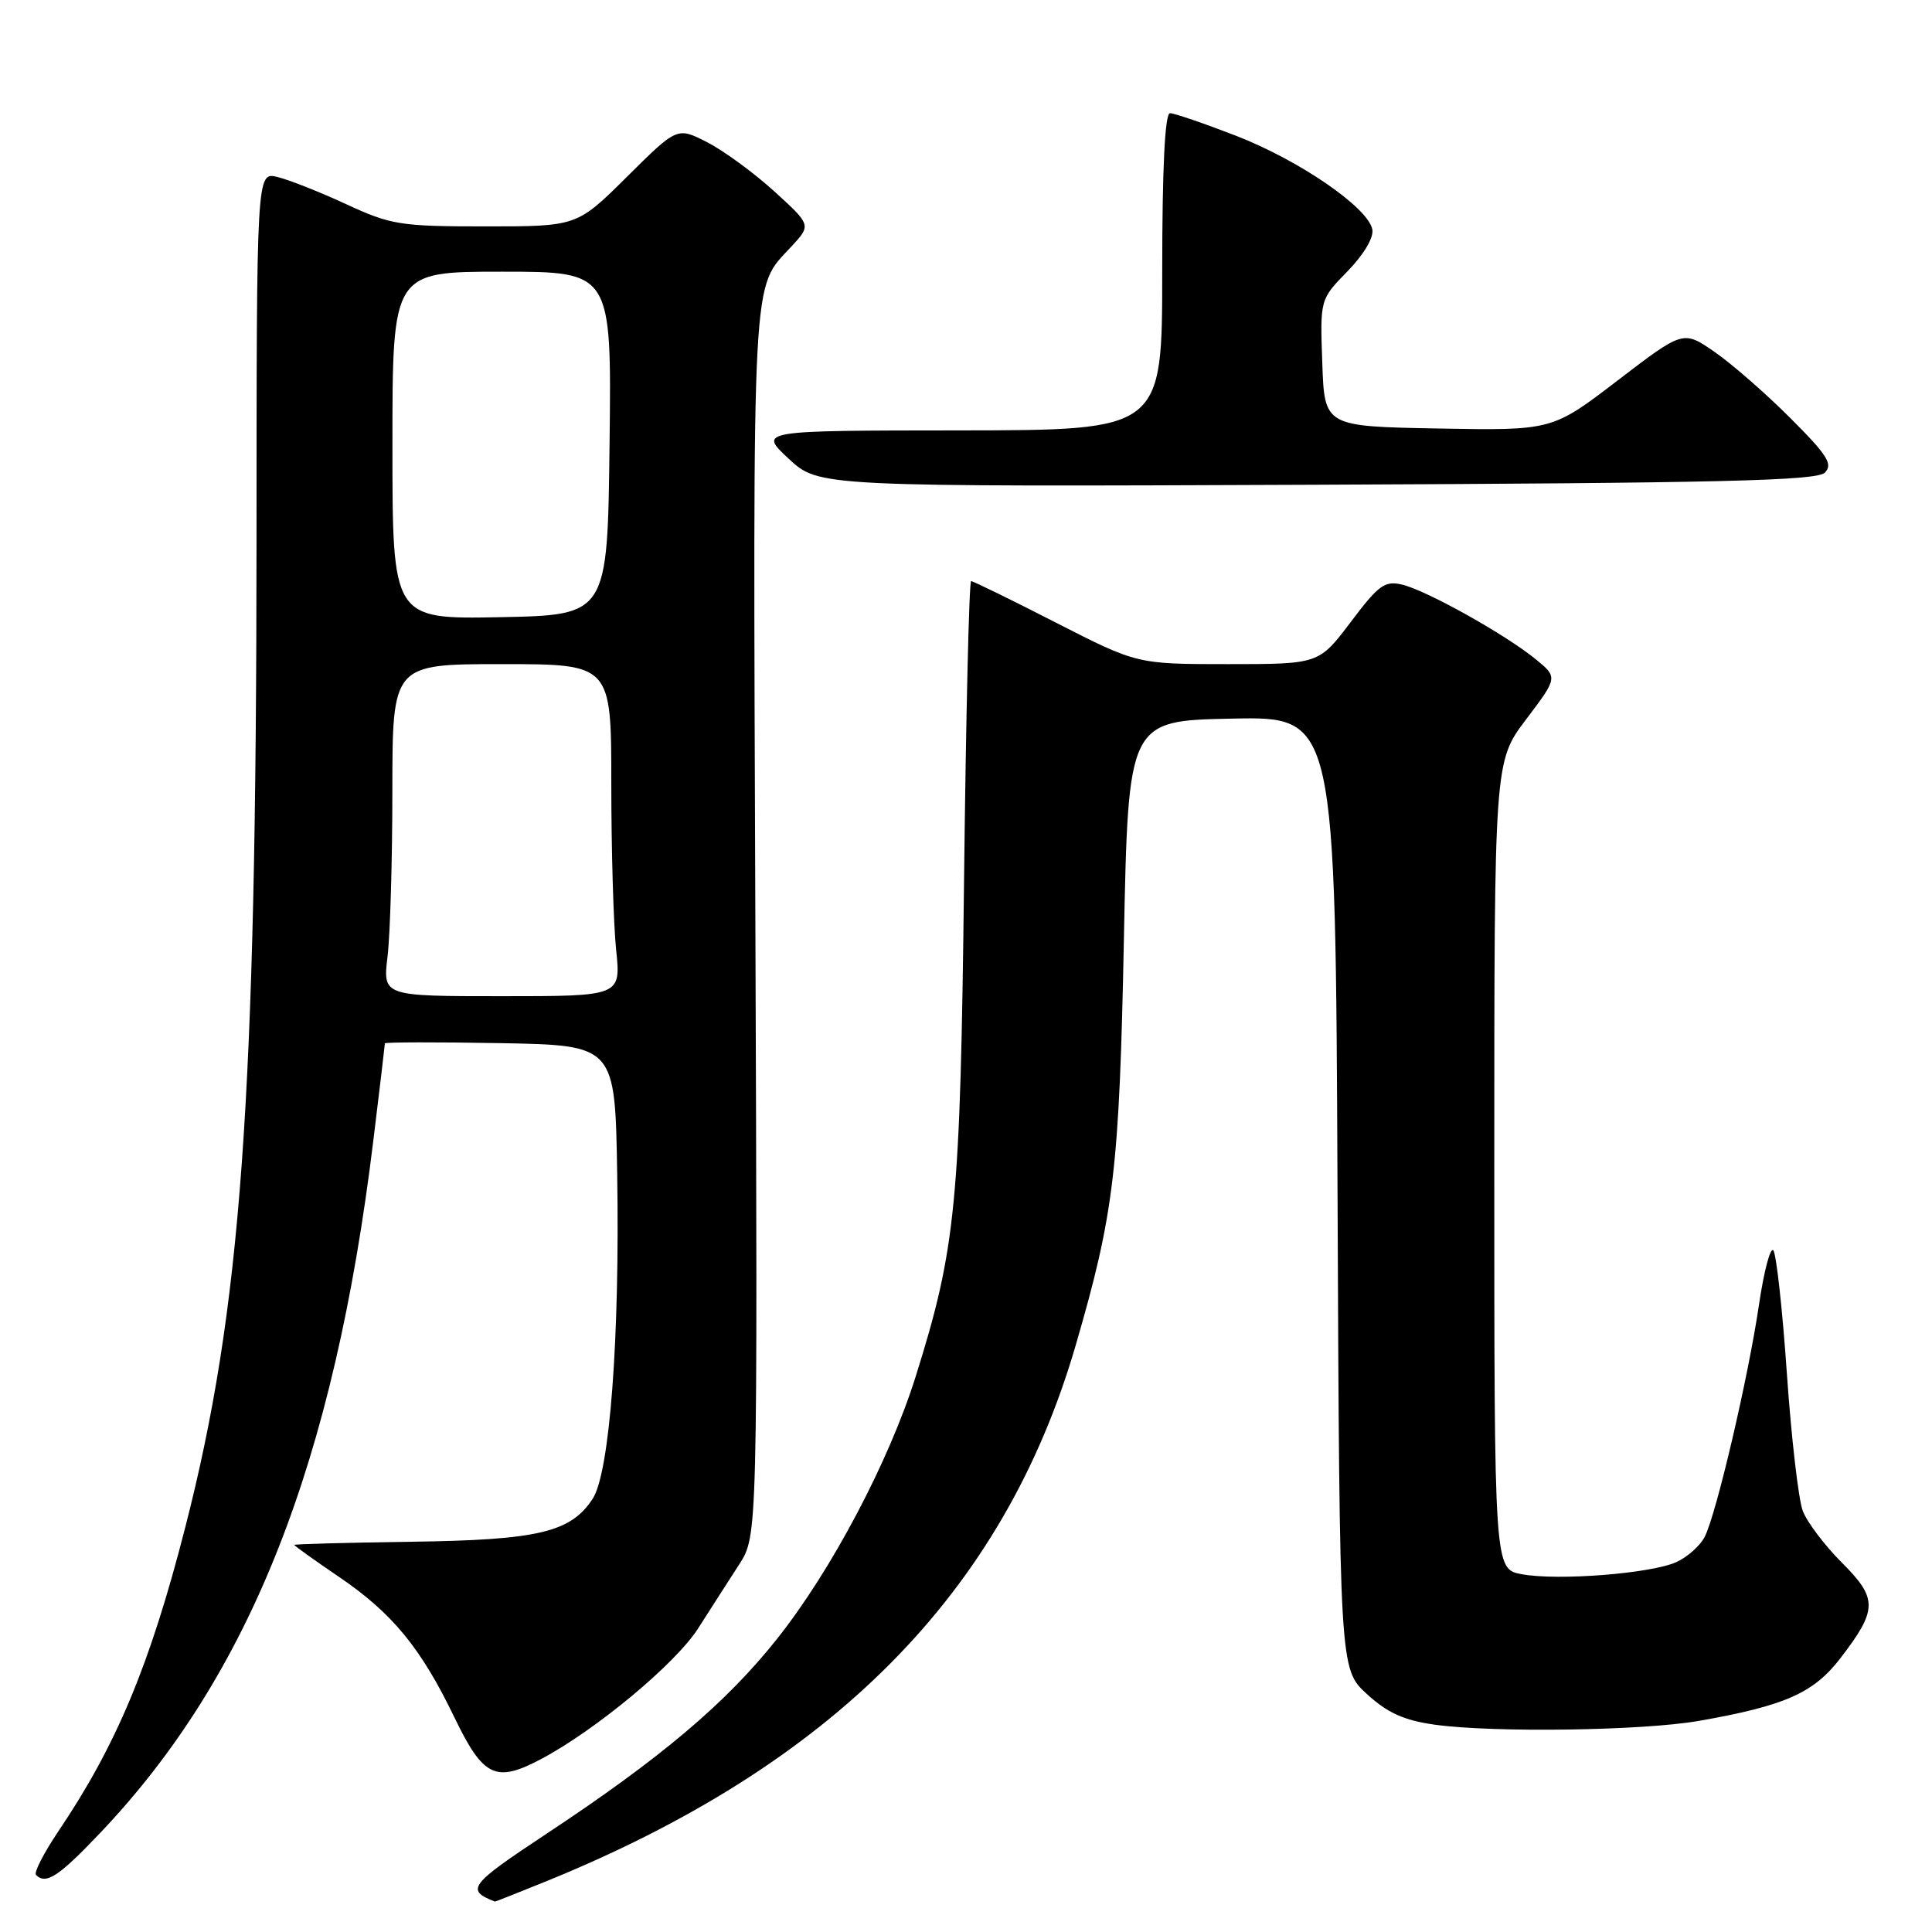 <?xml version="1.0" encoding="UTF-8" standalone="no"?>
<!DOCTYPE svg PUBLIC "-//W3C//DTD SVG 1.1//EN" "http://www.w3.org/Graphics/SVG/1.1/DTD/svg11.dtd" >
<svg xmlns="http://www.w3.org/2000/svg" xmlns:xlink="http://www.w3.org/1999/xlink" version="1.1" viewBox="0 0 256 256">
 <g >
 <path fill="currentColor"
d=" M 72.08 249.40 C 110.32 233.93 132.98 211.06 142.52 178.31 C 147.63 160.76 148.32 154.95 148.92 124.50 C 149.50 95.50 149.50 95.50 163.23 95.22 C 176.96 94.94 176.96 94.94 177.23 158.05 C 177.50 221.15 177.50 221.15 181.11 224.46 C 183.85 226.97 186.03 227.96 190.11 228.53 C 197.91 229.61 217.63 229.33 225.09 228.03 C 236.49 226.03 240.30 224.35 243.84 219.75 C 248.81 213.29 248.83 211.83 244.05 207.05 C 241.78 204.78 239.45 201.70 238.88 200.21 C 238.31 198.72 237.36 190.53 236.77 182.00 C 236.18 173.47 235.37 166.13 234.97 165.68 C 234.58 165.22 233.73 168.45 233.08 172.84 C 231.68 182.41 227.42 200.65 225.88 203.64 C 225.28 204.82 223.59 206.32 222.14 206.98 C 218.79 208.51 206.39 209.48 201.63 208.59 C 198.00 207.91 198.00 207.91 198.00 154.41 C 198.00 100.91 198.00 100.91 202.21 95.33 C 206.43 89.75 206.43 89.75 203.46 87.33 C 199.48 84.08 189.13 78.29 185.85 77.48 C 183.50 76.91 182.71 77.47 178.98 82.42 C 174.76 88.00 174.76 88.00 162.71 88.00 C 150.67 88.00 150.67 88.00 139.91 82.50 C 134.00 79.47 128.94 77.00 128.68 77.00 C 128.41 77.00 127.99 94.89 127.74 116.75 C 127.25 159.46 126.68 165.36 121.34 182.37 C 117.80 193.65 110.18 208.07 102.97 217.15 C 96.20 225.68 87.54 232.99 72.24 243.10 C 62.19 249.75 61.67 250.44 65.58 251.97 C 65.62 251.99 68.55 250.83 72.08 249.40 Z  M 13.22 242.93 C 33.17 221.97 44.28 193.79 49.48 151.03 C 50.32 144.17 51.00 138.42 51.00 138.25 C 51.00 138.09 57.86 138.07 66.25 138.22 C 81.50 138.50 81.50 138.50 81.78 155.50 C 82.14 177.31 80.79 195.14 78.53 198.60 C 75.61 203.05 71.33 204.06 54.44 204.29 C 45.95 204.41 39.00 204.60 39.00 204.71 C 39.00 204.83 41.65 206.72 44.88 208.92 C 51.98 213.74 55.75 218.32 60.20 227.54 C 64.03 235.48 65.67 236.27 71.67 233.10 C 78.92 229.26 89.51 220.46 92.50 215.78 C 94.15 213.19 96.60 209.38 97.95 207.29 C 100.39 203.50 100.39 203.50 100.09 121.88 C 99.77 34.52 99.56 38.40 104.87 32.66 C 107.50 29.82 107.50 29.82 102.58 25.34 C 99.87 22.88 95.88 19.96 93.69 18.84 C 89.73 16.82 89.73 16.82 83.09 23.41 C 76.45 30.00 76.45 30.00 64.34 30.00 C 53.03 30.00 51.80 29.80 45.86 27.05 C 42.36 25.43 38.26 23.81 36.75 23.45 C 34.00 22.78 34.00 22.78 33.99 71.64 C 33.97 145.92 31.98 173.42 24.53 202.45 C 19.86 220.65 15.43 231.25 7.71 242.69 C 5.79 245.55 4.47 248.13 4.77 248.44 C 6.09 249.76 7.77 248.66 13.22 242.93 Z  M 241.80 62.63 C 242.91 61.52 242.15 60.31 237.23 55.40 C 233.99 52.15 229.47 48.21 227.19 46.63 C 223.04 43.76 223.04 43.76 214.36 50.40 C 205.68 57.05 205.68 57.05 190.59 56.78 C 175.50 56.50 175.50 56.50 175.21 48.09 C 174.91 39.67 174.91 39.67 178.55 35.95 C 180.70 33.74 182.05 31.48 181.84 30.40 C 181.28 27.50 172.18 21.25 163.78 17.99 C 159.54 16.35 155.60 15.00 155.03 15.00 C 154.36 15.00 154.00 22.23 154.00 36.00 C 154.00 57.00 154.00 57.00 127.25 57.03 C 100.50 57.05 100.50 57.05 104.50 60.78 C 108.50 64.50 108.50 64.50 174.49 64.23 C 227.82 64.01 240.73 63.70 241.80 62.63 Z  M 51.35 126.75 C 51.70 123.86 51.99 113.96 51.99 104.75 C 52.00 88.00 52.00 88.00 66.50 88.00 C 81.00 88.00 81.00 88.00 81.00 103.85 C 81.00 112.57 81.29 122.47 81.64 125.85 C 82.28 132.00 82.28 132.00 66.50 132.00 C 50.72 132.00 50.72 132.00 51.35 126.75 Z  M 52.00 59.03 C 52.00 36.00 52.00 36.00 66.52 36.00 C 81.04 36.00 81.04 36.00 80.77 58.75 C 80.50 81.50 80.50 81.50 66.25 81.78 C 52.00 82.05 52.00 82.05 52.00 59.03 Z "/>
</g>
</svg>